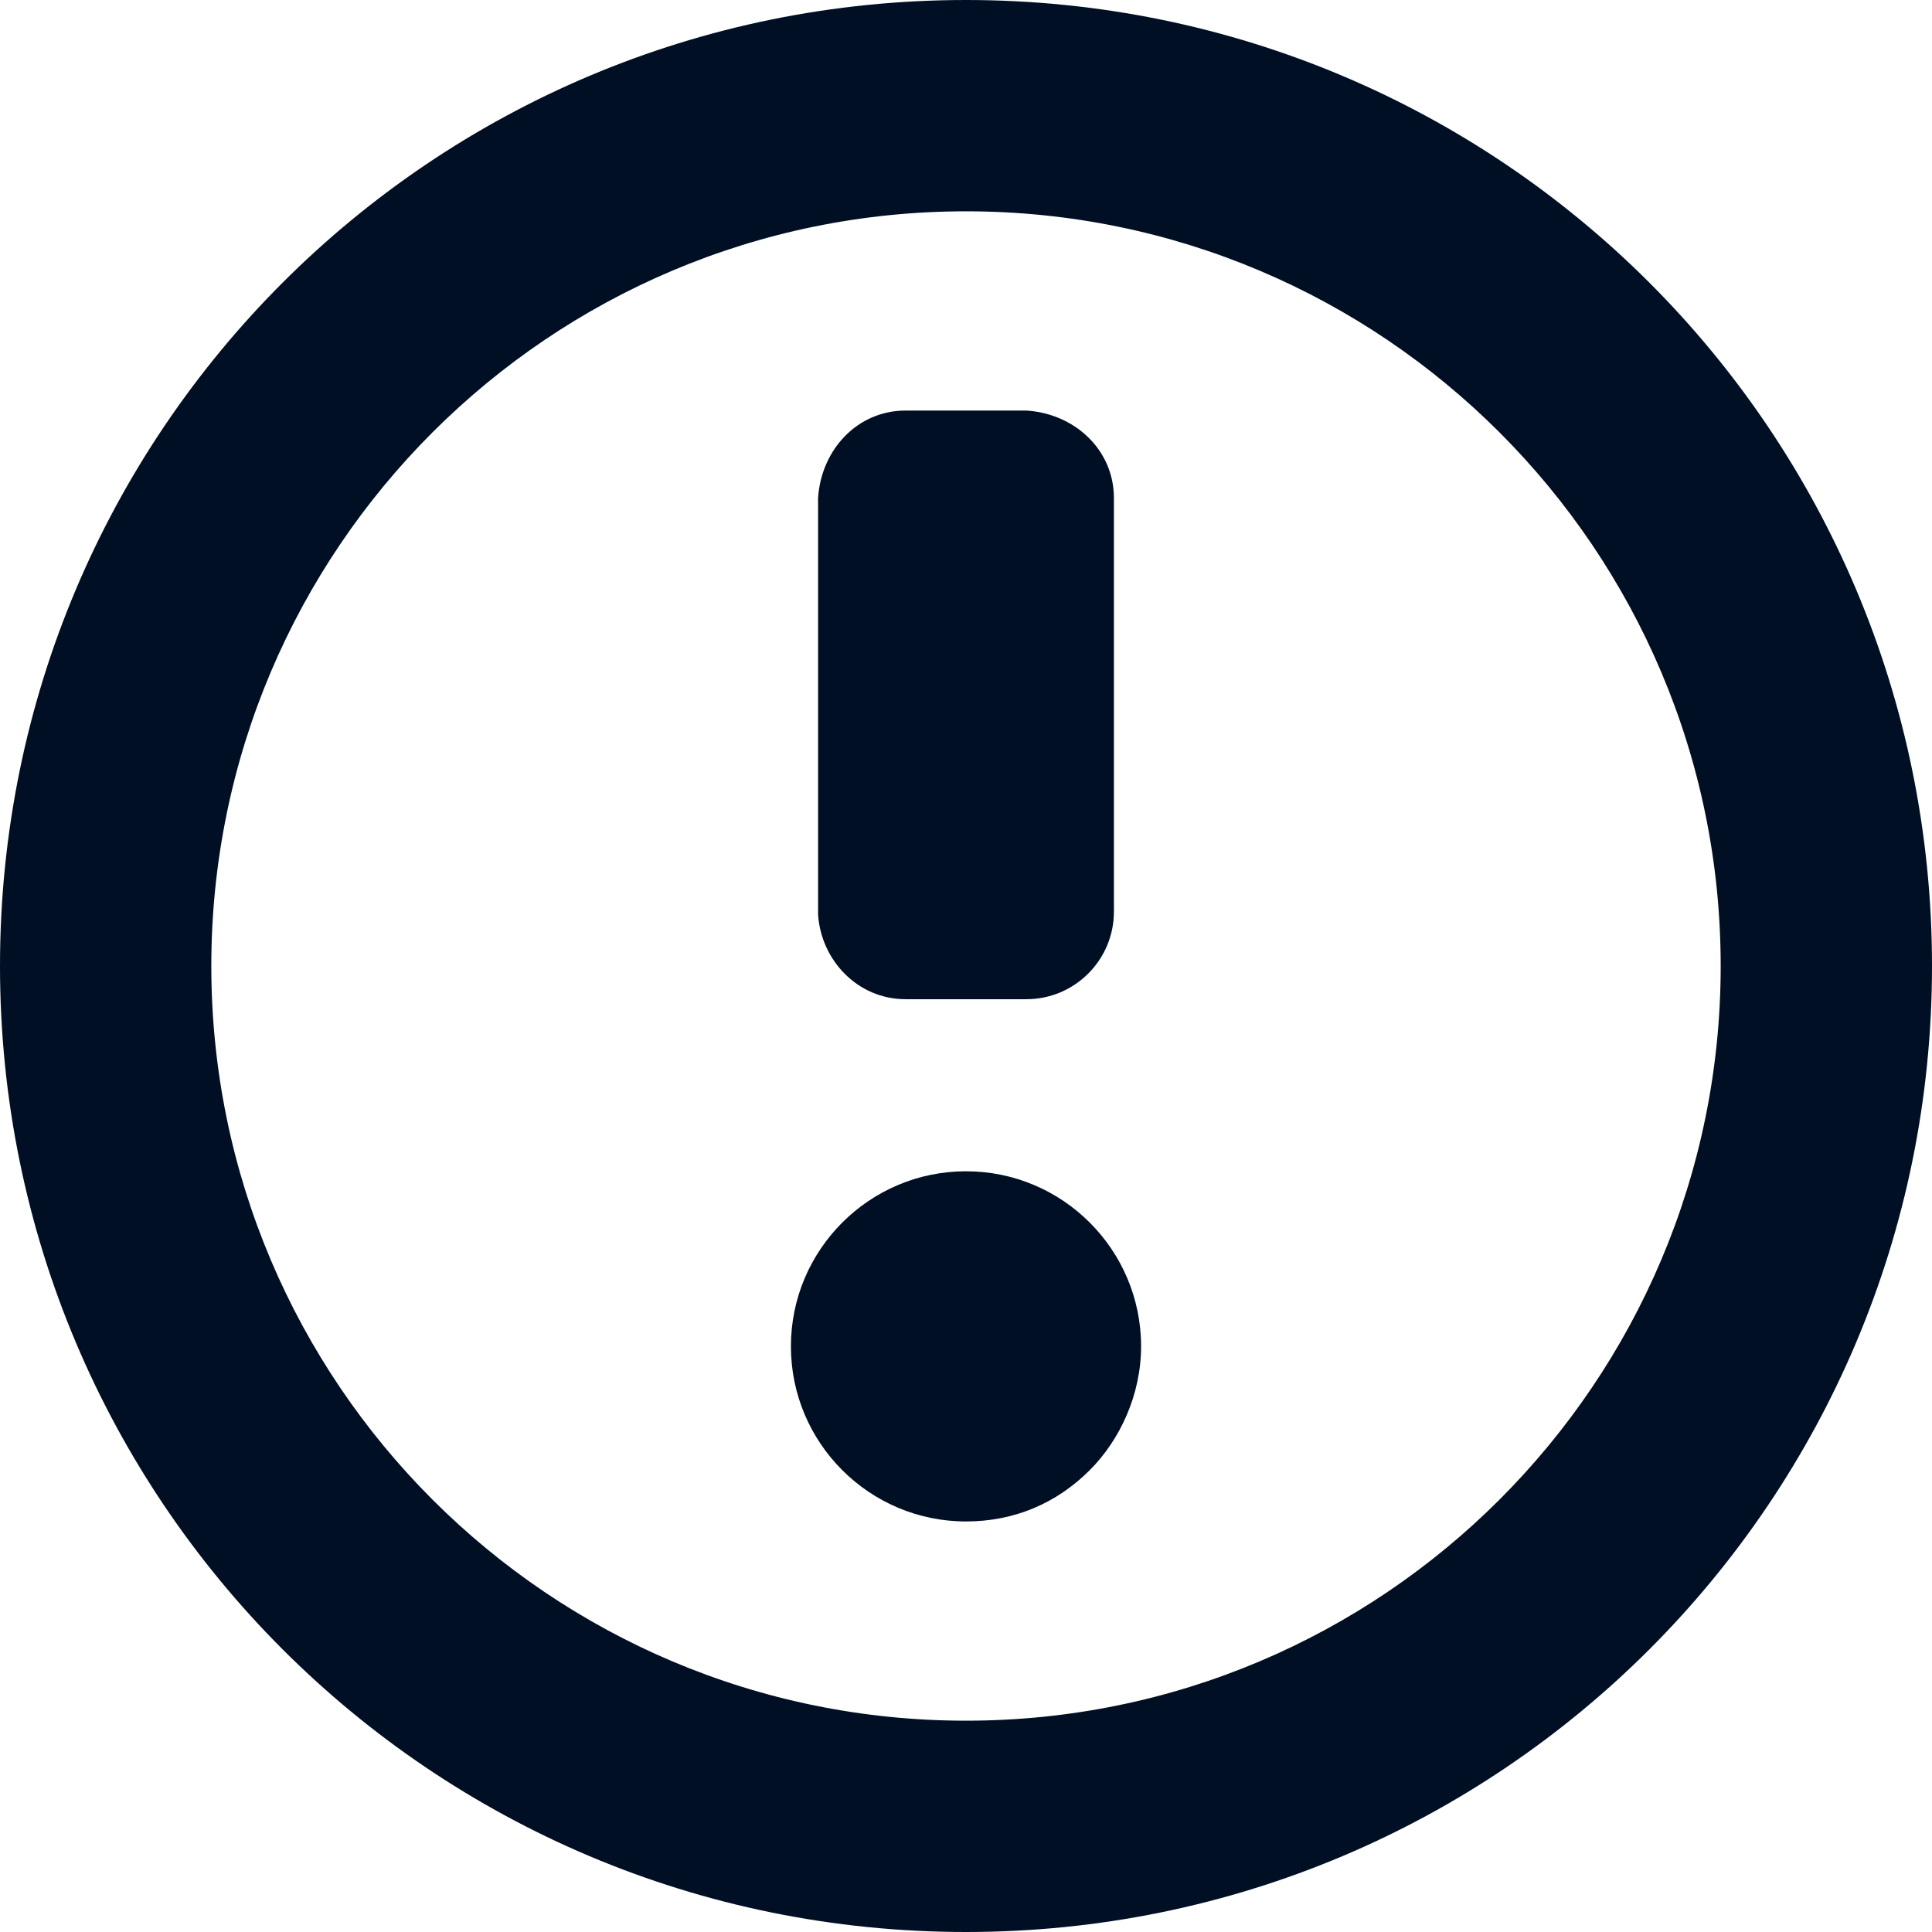 <?xml version="1.0" encoding="utf-8"?>
<!-- Generator: Adobe Illustrator 22.1.0, SVG Export Plug-In . SVG Version: 6.00 Build 0)  -->
<svg version="1.1" id="Layer_1" xmlns="http://www.w3.org/2000/svg" xmlns:xlink="http://www.w3.org/1999/xlink" x="0px" y="0px"
	 viewBox="0 0 64 64" style="enable-background:new 0 0 64 64;" xml:space="preserve">
<style type="text/css">
	.st0{fill:#000F23;}
</style>
<g id="Layer_1_1_">
</g>
<g>
	<path class="st0" d="M32,0C14.3,0,0,14.3,0,32s14.3,32,32,32s32-14.3,32-32S49.7,0,32,0z M32,57C18.2,57,7,45.8,7,32S18.2,7,32,7
		s25,11.2,25,25S45.8,57,32,57z"/>
	<path class="st0" d="M30,33.1h4c1.6,0,2.9-1.3,2.9-2.9V16.5c0-1.6-1.3-2.8-2.9-2.9h-4c-1.6,0-2.8,1.3-2.9,2.9v13.8
		C27.2,31.8,28.4,33.1,30,33.1z"/>
	<path class="st0" d="M32,38.8c-3.2,0-5.8,2.6-5.8,5.8c0,3.2,2.6,5.8,5.8,5.8c1.6,0,3-0.6,4.1-1.7c1-1,1.7-2.5,1.7-4.1
		C37.8,41.4,35.2,38.8,32,38.8z"/>
</g>
</svg>
